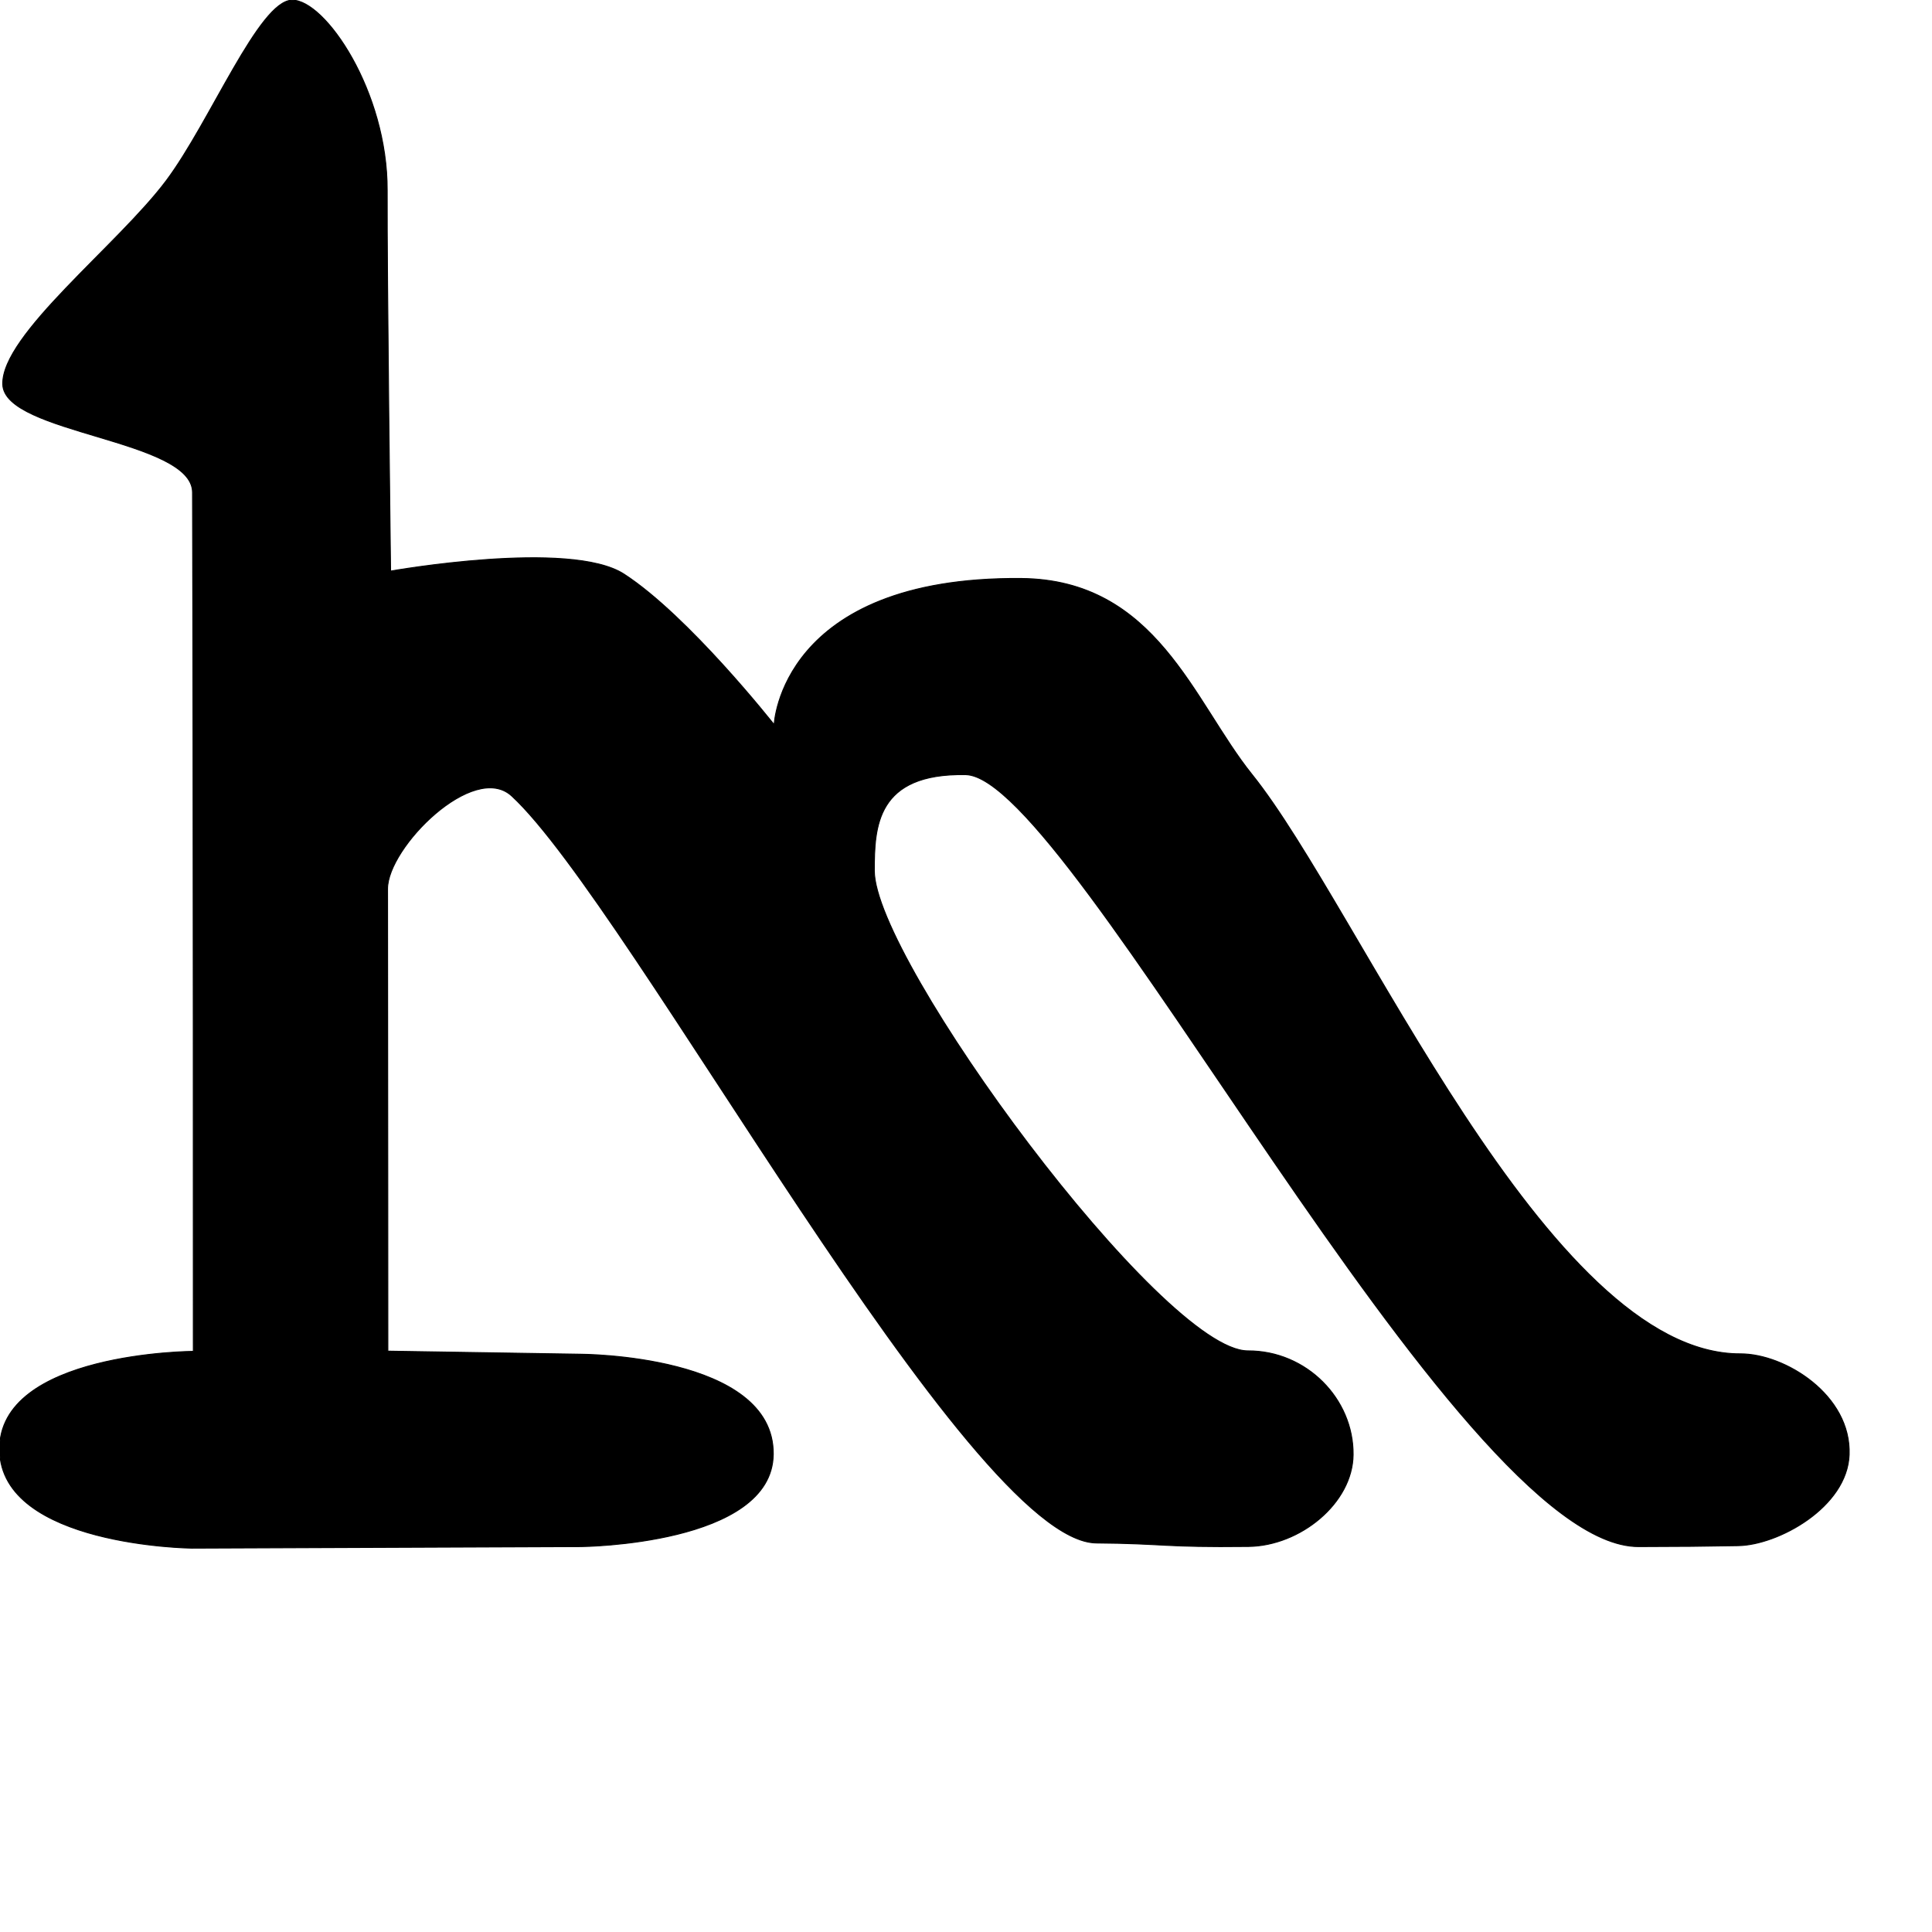<?xml version="1.0" encoding="UTF-8" standalone="no"?>
<!DOCTYPE svg PUBLIC "-//W3C//DTD SVG 1.1//EN" "http://www.w3.org/Graphics/SVG/1.1/DTD/svg11.dtd">
<svg width="100%" height="100%" viewBox="0 0 2048 2048" version="1.1" xmlns="http://www.w3.org/2000/svg" xmlns:xlink="http://www.w3.org/1999/xlink" xml:space="preserve" xmlns:serif="http://www.serif.com/" style="fill-rule:evenodd;clip-rule:evenodd;stroke-linecap:round;stroke-linejoin:round;stroke-miterlimit:1.5;">
    <g id="レイヤー5">
        <path d="M309.612,0.167C274.648,0.642 223.041,128.916 176.311,191.413C125.218,259.745 1.373,354.957 2.922,407.453C4.47,459.948 203.914,465.456 204.093,521.929C205.044,822.527 204.934,1432.5 204.934,1432.5C204.934,1432.5 -2.222,1433.42 -0.4,1537.32C1.38,1638.84 203.13,1641.1 203.13,1641.1L616.059,1639.45C616.059,1639.45 818.875,1637.77 819.689,1541.42C820.583,1435.54 614.651,1435.52 614.651,1435.52L411.138,1432.27C411.138,1432.27 411.058,1146.03 410.808,942.255C410.755,898.371 502.222,806.605 542.51,843.776C667.756,959.338 1027.12,1634.56 1162.29,1635.62C1234.96,1636.19 1232.22,1640.37 1323.43,1639.31C1378.27,1638.67 1433.89,1593.37 1434.37,1542.02C1434.92,1482.84 1384.89,1431.79 1322.85,1431.97C1232.14,1432.24 926.669,1017.74 926.817,922.904C926.89,876.5 928.792,819.385 1023.68,821.163C1136.31,823.273 1543.6,1639.91 1736.93,1639.45C1793.87,1639.32 1794.12,1639.2 1842.6,1638.46C1884.78,1637.82 1958.09,1597.83 1960.19,1542.05C1962.57,1478.8 1892.12,1435.02 1844.9,1435.13C1639.59,1435.65 1441.63,963.37 1327.11,820.875C1265.09,743.713 1225.99,614.322 1082.23,613.2C826.761,611.207 820.653,768.216 820.653,768.216C820.653,768.216 729.936,652.969 661.476,608.588C604.351,571.555 414.048,605.381 414.048,605.381C414.048,605.381 410.072,290.442 410.44,201.887C410.876,97.026 344.577,-0.307 309.612,0.167Z" style="stroke:black;stroke-width:1px;"/>
    </g>
</svg>
